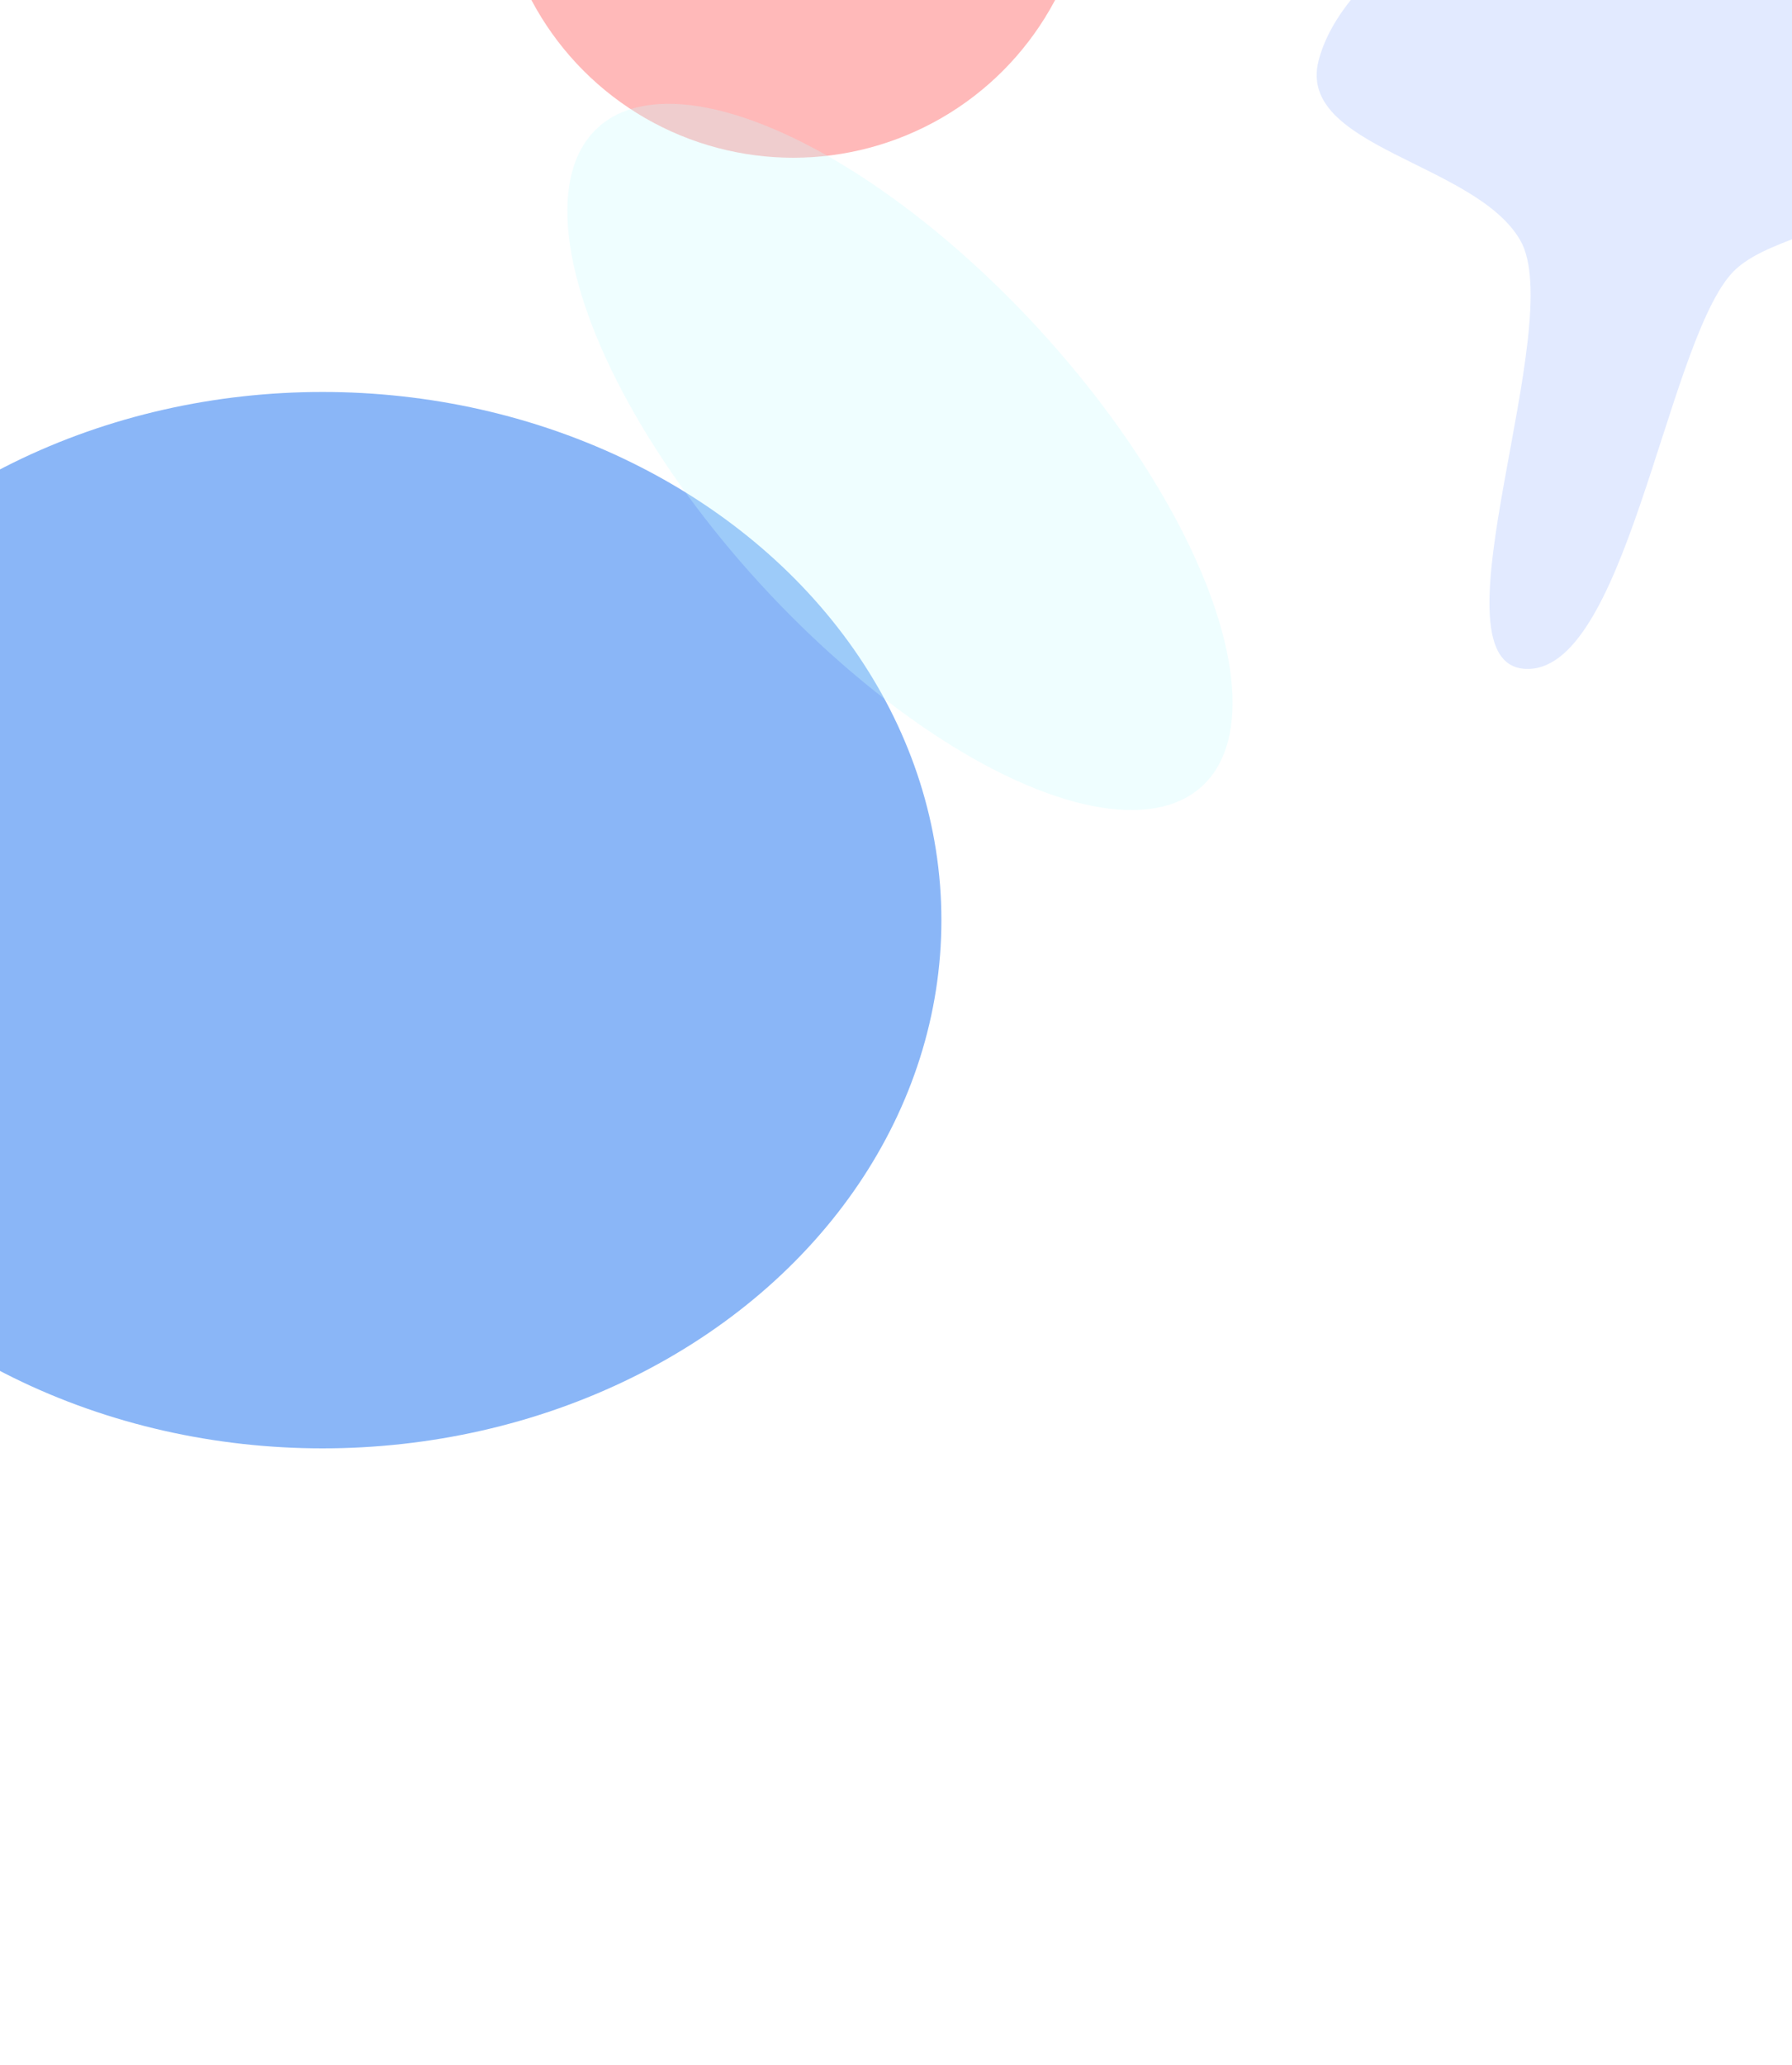 <svg width="375" height="432" viewBox="0 0 375 432" fill="none" xmlns="http://www.w3.org/2000/svg">
<g clip-path="url(#clip0_901_8800)">
<rect width="375" height="432" fill="url(#paint0_linear_901_8800)"/>
<g filter="url(#filter0_f_901_8800)">
<path fill-rule="evenodd" clip-rule="evenodd" d="M325.839 -26.643C337.474 -29.32 347.252 -7.913 359.106 -6.456C373.923 -4.635 393.473 -13.846 401.904 -1.515C410.282 10.739 397.356 26.541 390.746 39.82C386.052 49.251 368.828 49.52 362.036 57.571C348.379 73.76 339.996 141.695 318.886 139.904C298.811 138.201 328.191 67.752 318.14 50.276C308.76 33.968 271.241 30.888 275.934 12.679C280.641 -5.589 307.462 -22.415 325.839 -26.643Z" fill="#7197FF" fill-opacity="0.2"/>
</g>
<g filter="url(#filter1_f_901_8800)">
<ellipse cx="67.5" cy="192.5" rx="129.5" ry="110.5" fill="#3D86F2" fill-opacity="0.6"/>
</g>
<g filter="url(#filter2_f_901_8800)">
<circle cx="166" cy="-29" r="62" fill="#FF8A8A" fill-opacity="0.6"/>
</g>
<g filter="url(#filter3_f_901_8800)">
<ellipse cx="188.328" cy="95.59" rx="93.5" ry="39.5" transform="rotate(47.448 188.328 95.59)" fill="#C8FCFF" fill-opacity="0.3"/>
</g>
</g>
<defs>
<filter id="filter0_f_901_8800" x="175.529" y="-126.874" width="329.111" height="366.813" filterUnits="userSpaceOnUse" color-interpolation-filters="sRGB">
<feFlood flood-opacity="0" result="BackgroundImageFix"/>
<feBlend mode="normal" in="SourceGraphic" in2="BackgroundImageFix" result="shape"/>
<feGaussianBlur stdDeviation="50" result="effect1_foregroundBlur_901_8800"/>
</filter>
<filter id="filter1_f_901_8800" x="-262" y="-118" width="659" height="621" filterUnits="userSpaceOnUse" color-interpolation-filters="sRGB">
<feFlood flood-opacity="0" result="BackgroundImageFix"/>
<feBlend mode="normal" in="SourceGraphic" in2="BackgroundImageFix" result="shape"/>
<feGaussianBlur stdDeviation="100" result="effect1_foregroundBlur_901_8800"/>
</filter>
<filter id="filter2_f_901_8800" x="-96" y="-291" width="524" height="524" filterUnits="userSpaceOnUse" color-interpolation-filters="sRGB">
<feFlood flood-opacity="0" result="BackgroundImageFix"/>
<feBlend mode="normal" in="SourceGraphic" in2="BackgroundImageFix" result="shape"/>
<feGaussianBlur stdDeviation="100" result="effect1_foregroundBlur_901_8800"/>
</filter>
<filter id="filter3_f_901_8800" x="18.707" y="-78.306" width="339.242" height="347.793" filterUnits="userSpaceOnUse" color-interpolation-filters="sRGB">
<feFlood flood-opacity="0" result="BackgroundImageFix"/>
<feBlend mode="normal" in="SourceGraphic" in2="BackgroundImageFix" result="shape"/>
<feGaussianBlur stdDeviation="50" result="effect1_foregroundBlur_901_8800"/>
</filter>
<linearGradient id="paint0_linear_901_8800" x1="187.5" y1="0" x2="186.541" y2="431.999" gradientUnits="userSpaceOnUse">
<stop stop-color="white"/>
<stop offset="1" stop-color="white" stop-opacity="0"/>
</linearGradient>
<clipPath id="clip0_901_8800">
<rect width="375" height="432" fill="white"/>
</clipPath>
</defs>
</svg>
